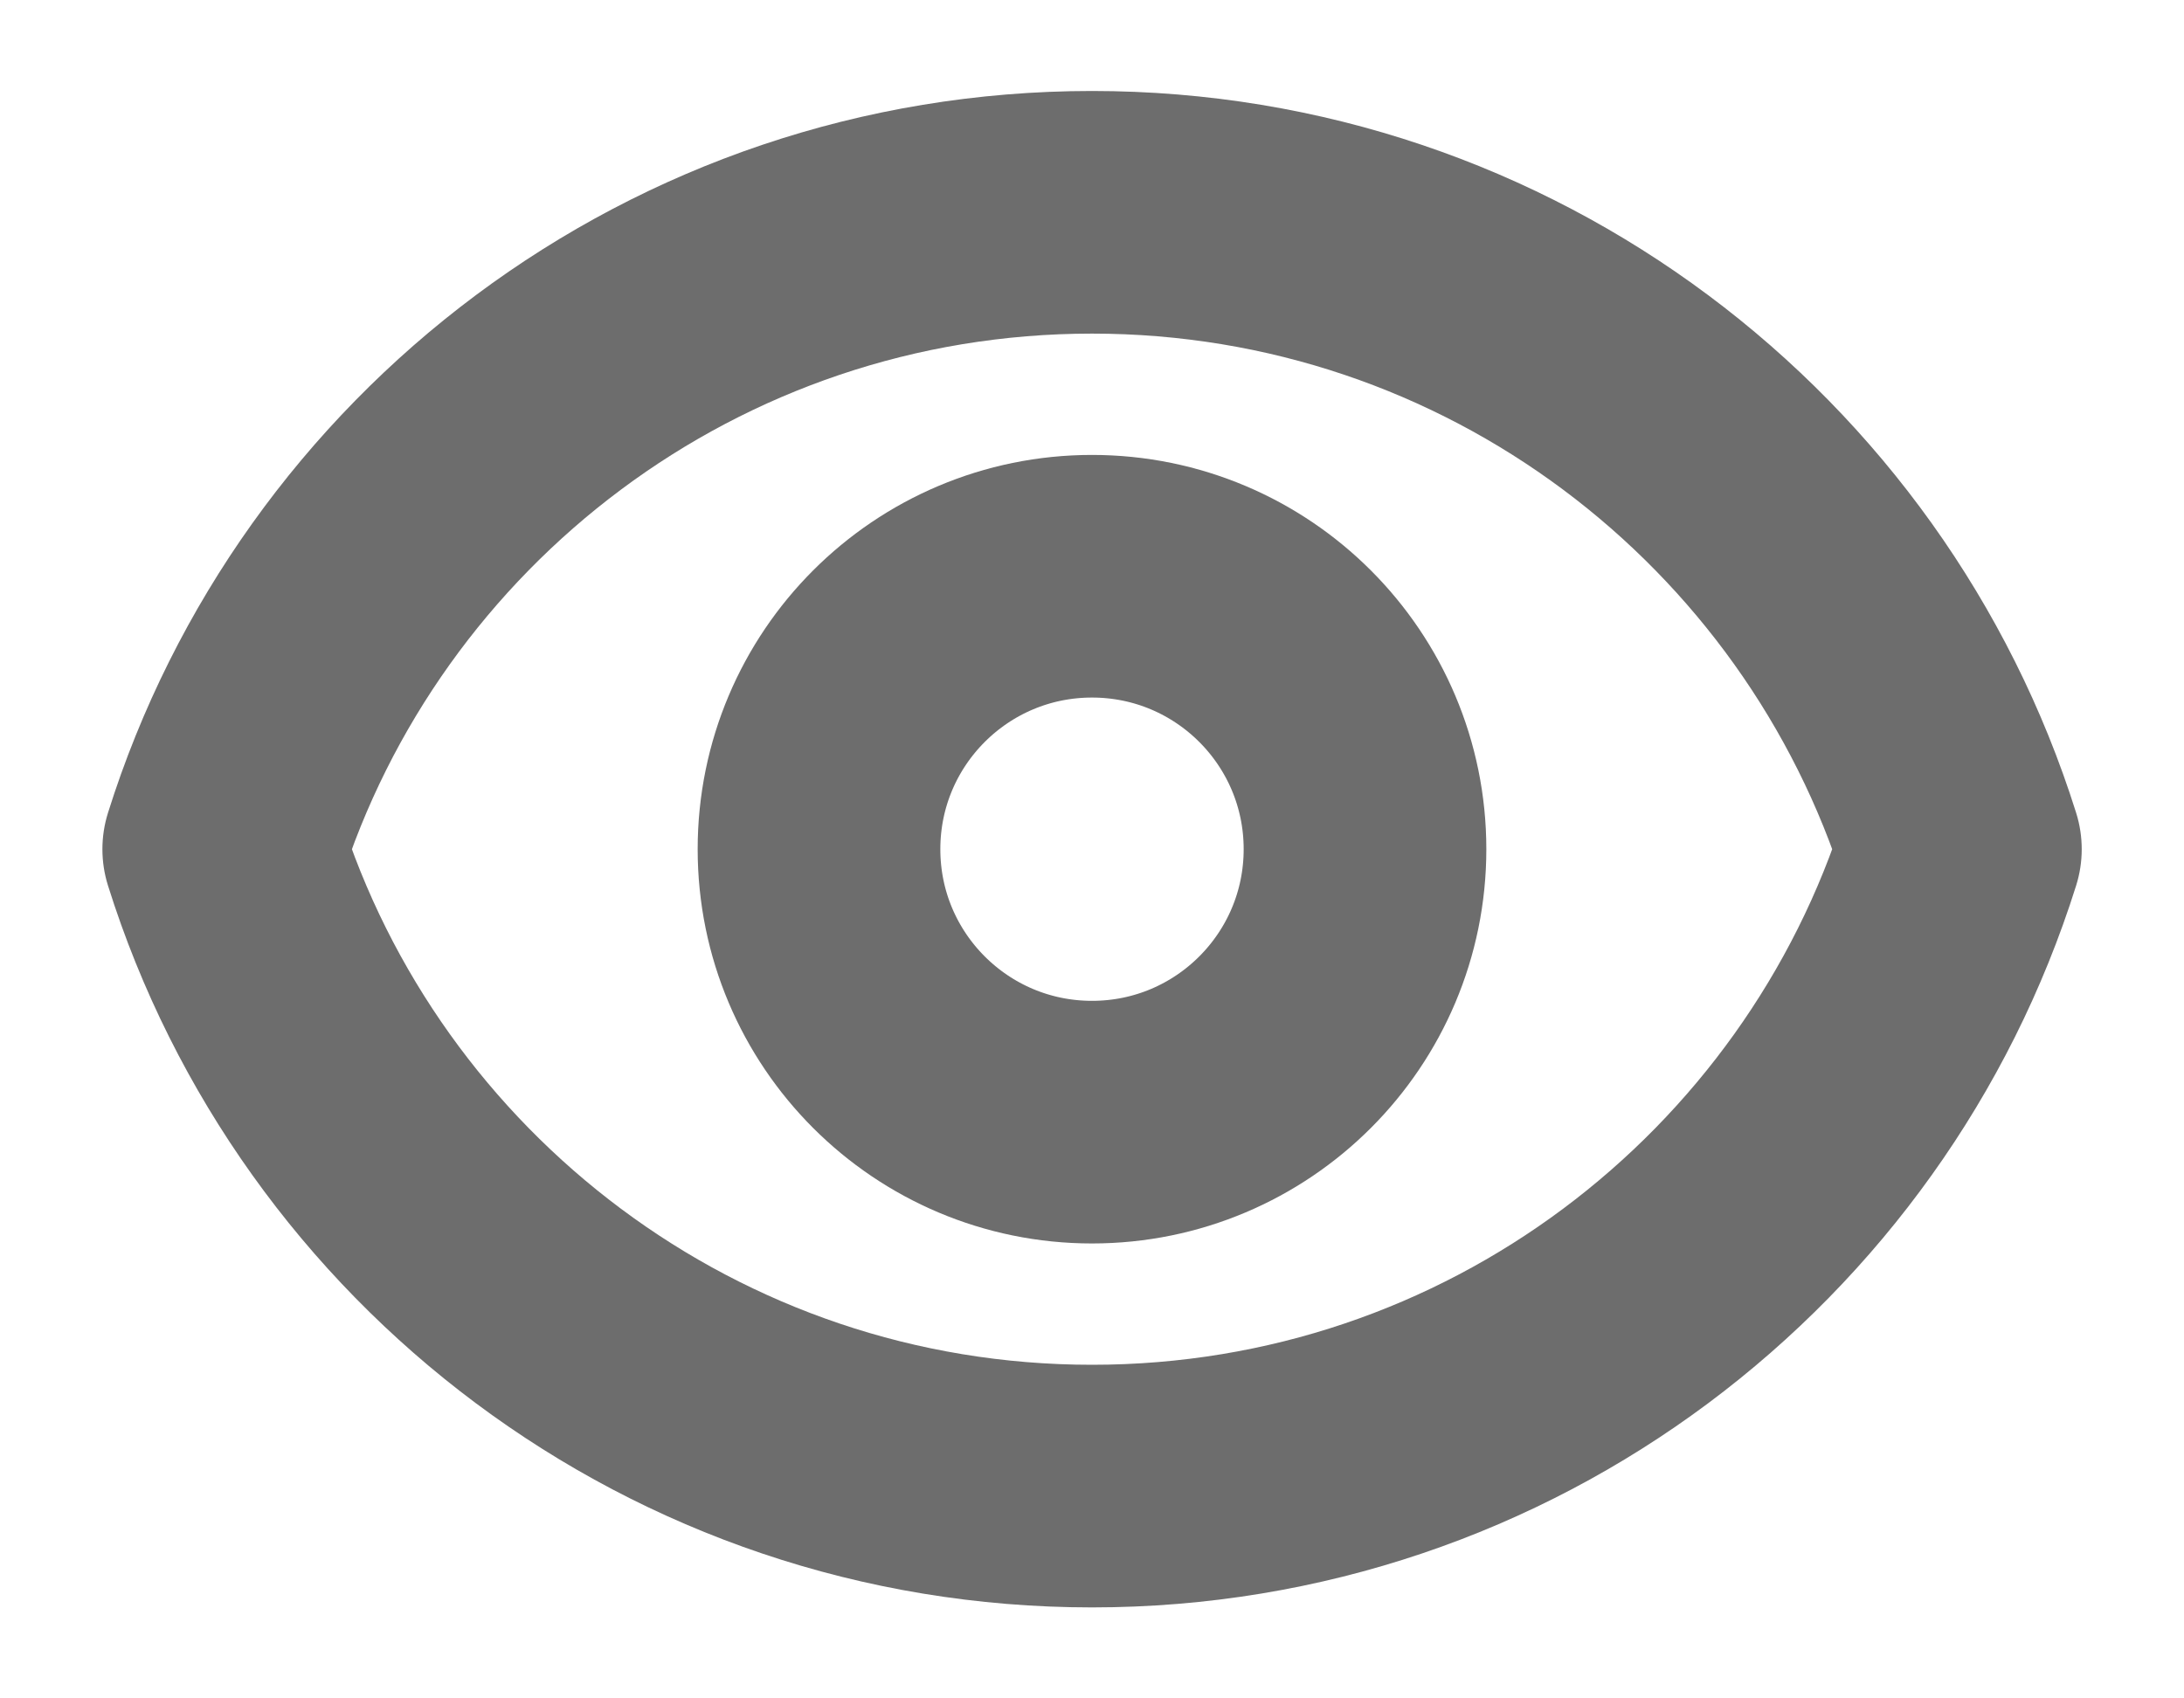 <svg width="18" height="14" viewBox="0 0 18 14" fill="none" xmlns="http://www.w3.org/2000/svg">
<path d="M11.25 7C11.25 8.243 10.243 9.25 9 9.25C7.757 9.25 6.75 8.243 6.75 7C6.75 5.757 7.757 4.75 9 4.75C10.243 4.75 11.25 5.757 11.25 7Z" stroke="#6D6D6D" stroke-width="2" stroke-linecap="round" stroke-linejoin="round"/>
<path d="M1.844 7C2.799 3.957 5.642 1.75 9 1.75C12.359 1.75 15.201 3.957 16.157 7C15.201 10.043 12.359 12.25 9 12.25C5.642 12.25 2.799 10.043 1.844 7Z" stroke="#6D6D6D" stroke-width="2" stroke-linecap="round" stroke-linejoin="round"/>
</svg>
